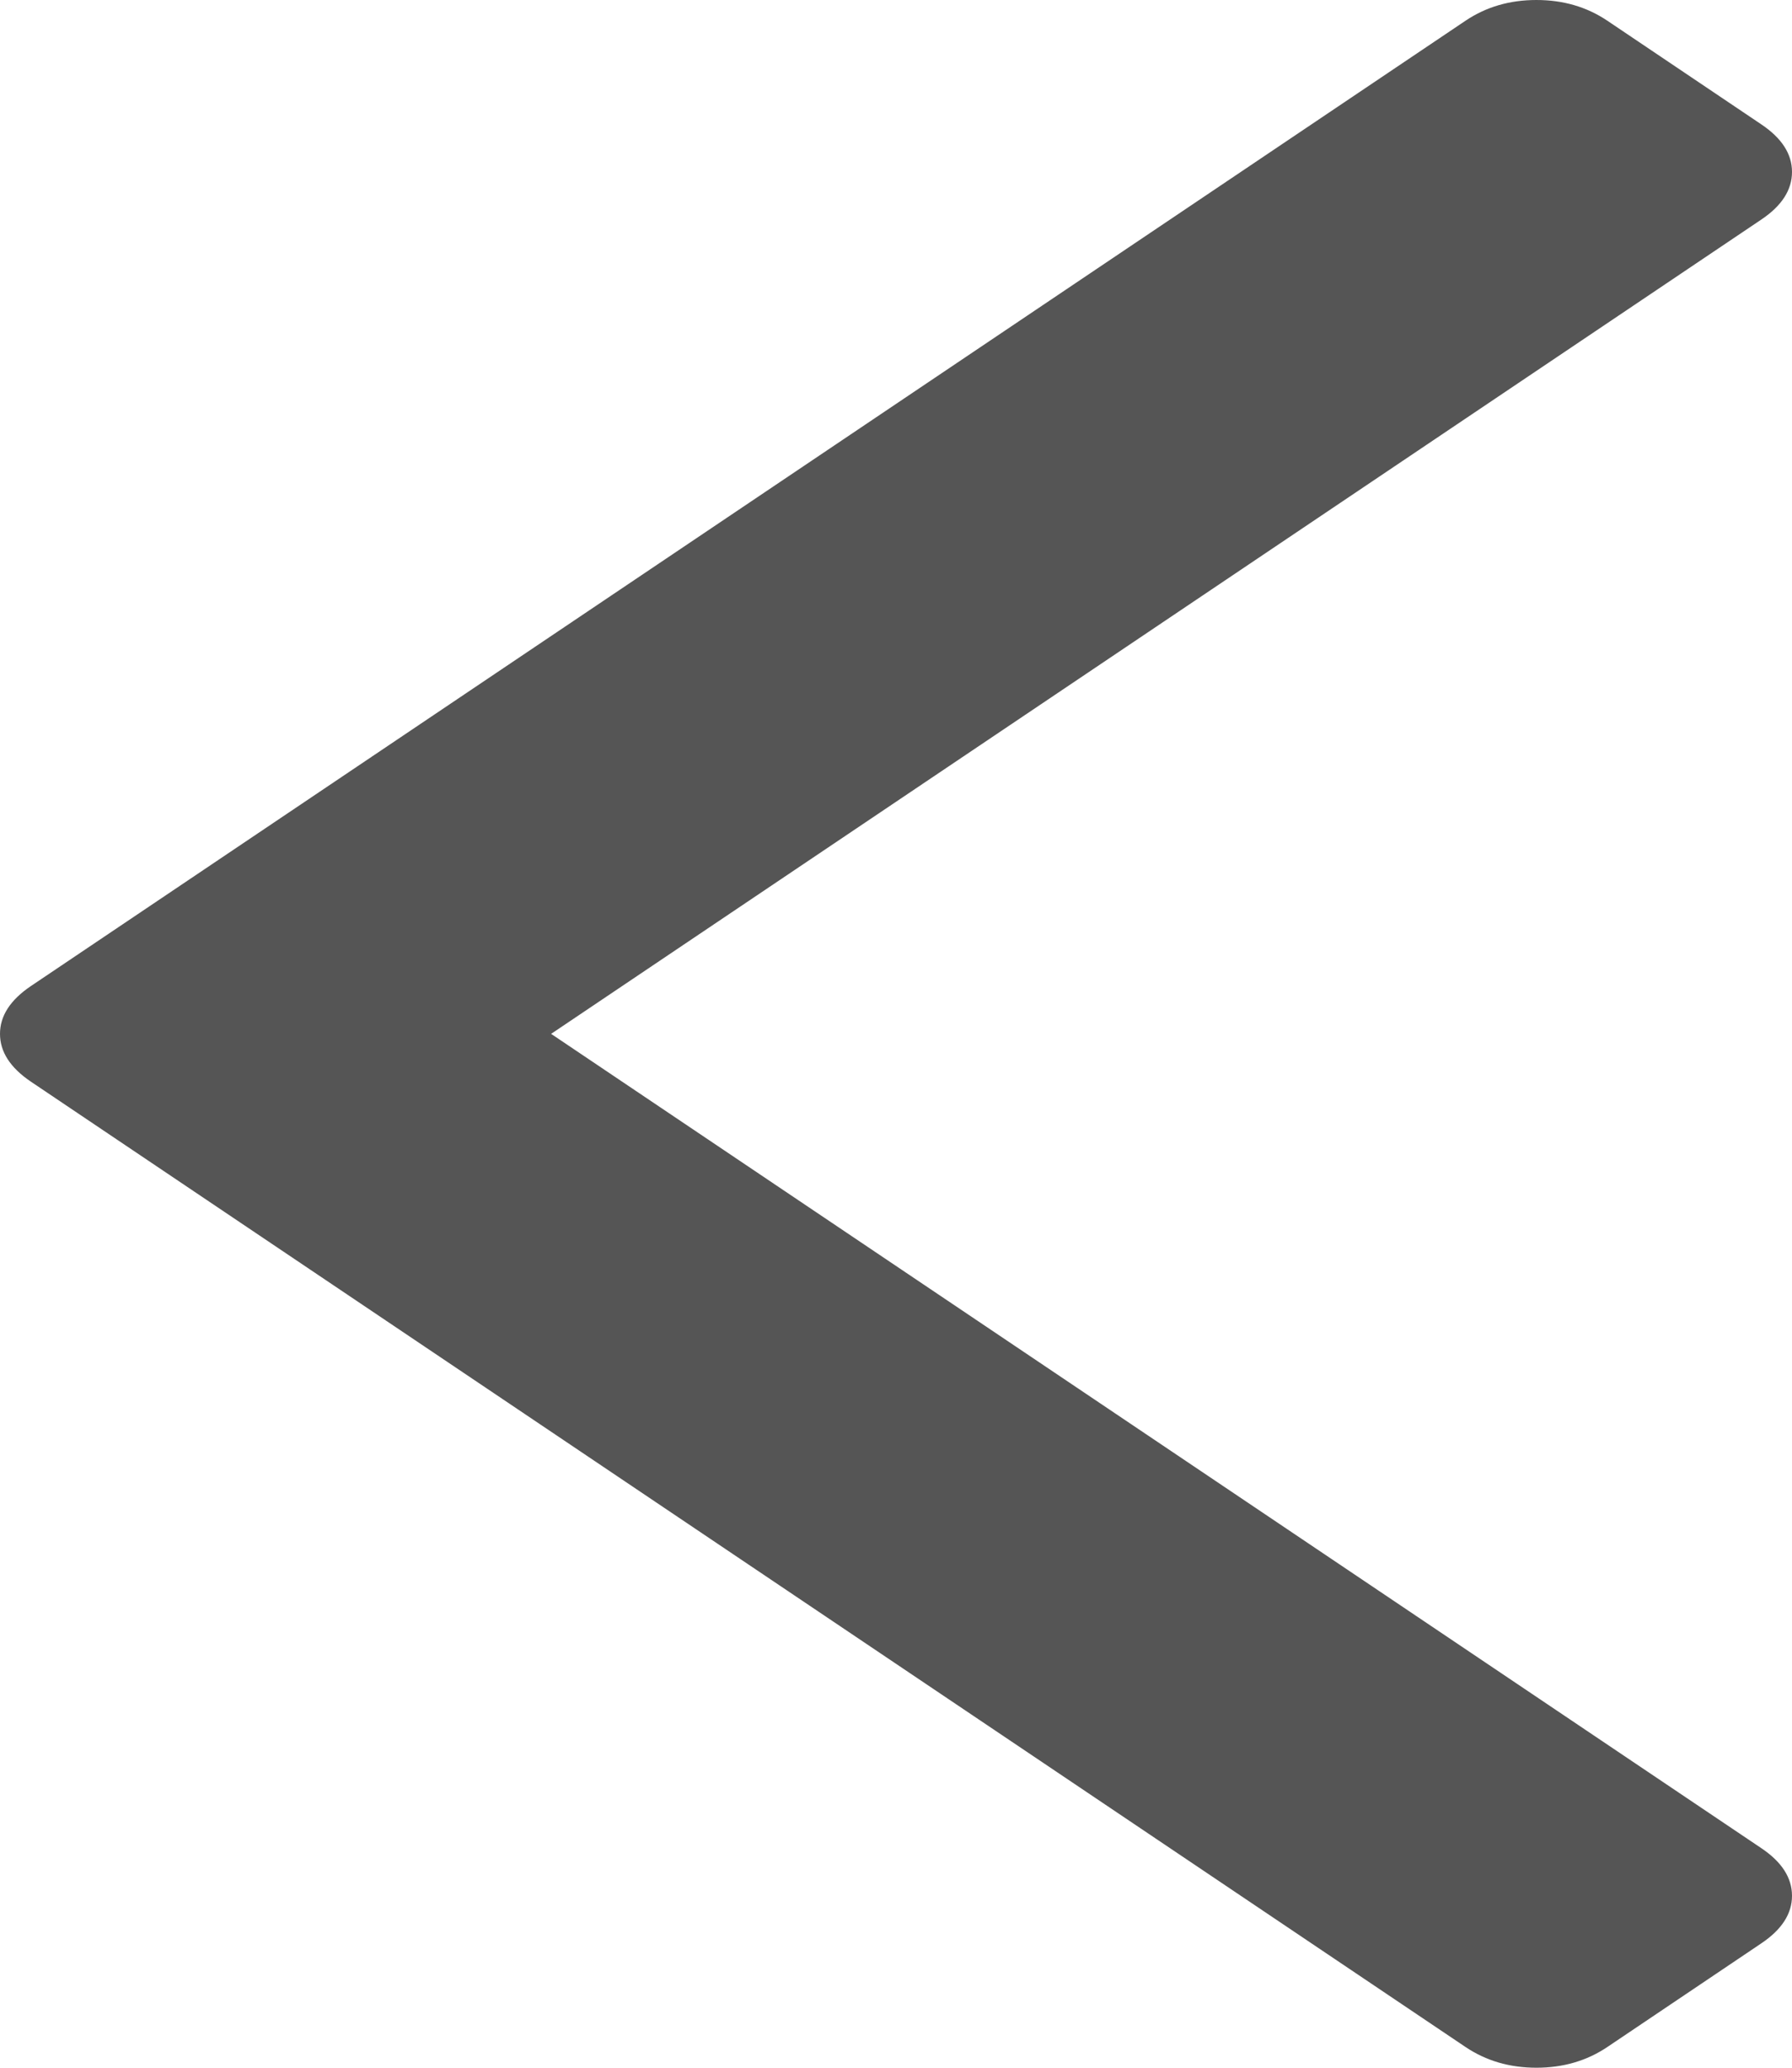 ﻿<?xml version="1.0" encoding="utf-8"?>
<svg version="1.1" xmlns:xlink="http://www.w3.org/1999/xlink" width="13px" height="15px" xmlns="http://www.w3.org/2000/svg">
  <g transform="matrix(1 0 0 1 -110 -81 )">
    <path d="M 12.777 0.902  C 12.926 1.002  13 1.117  13 1.247  C 13 1.378  12.926 1.493  12.777 1.593  L 3.998 7.5  L 12.777 13.407  C 12.926 13.507  13 13.622  13 13.753  C 13 13.883  12.926 13.998  12.777 14.098  L 11.66 14.85  C 11.511 14.95  11.34 15  11.146 15  C 10.952 15  10.781 14.95  10.632 14.85  L 0.223 7.846  C 0.074 7.745  0 7.63  0 7.5  C 0 7.37  0.074 7.255  0.223 7.154  L 10.632 0.15  C 10.781 0.05  10.952 0  11.146 0  C 11.34 0  11.511 0.05  11.66 0.15  L 12.777 0.902  Z " fill-rule="nonzero" fill="#555555" stroke="none" transform="matrix(1 0 0 1 110 81 )" />
  </g>
</svg>